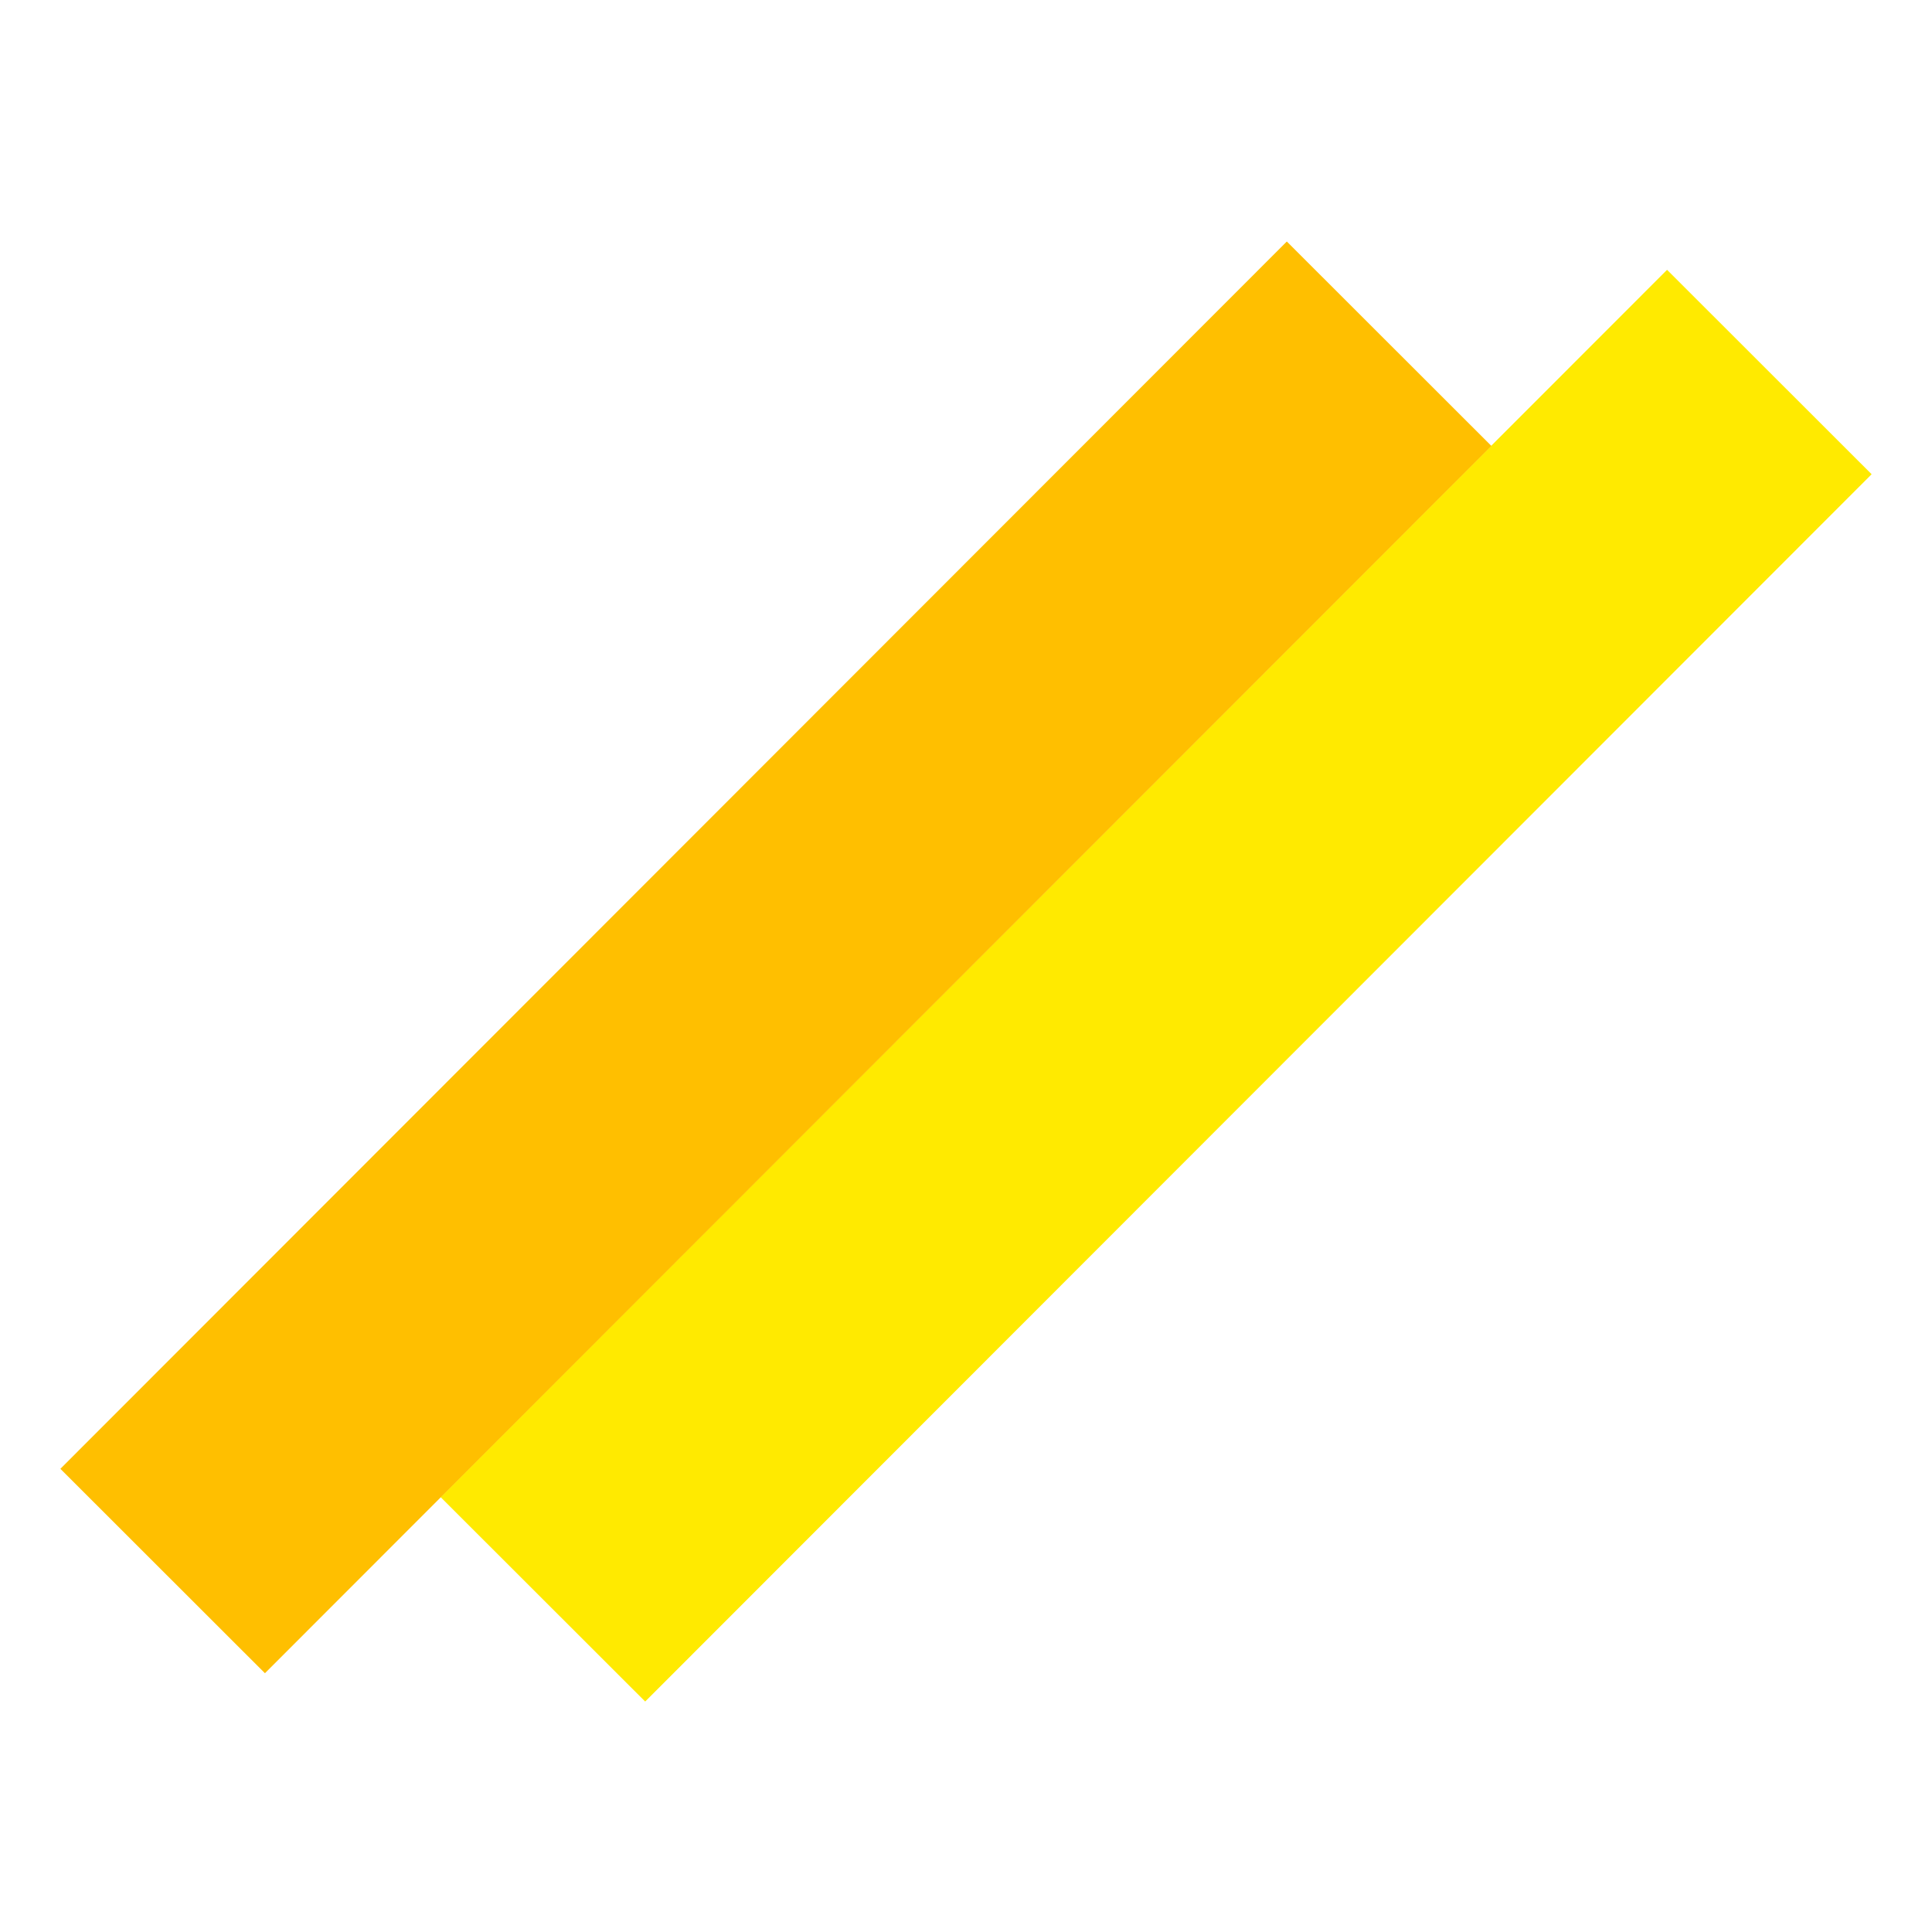 <svg width="32" height="32" viewBox="0 0 32 32" fill="none" xmlns="http://www.w3.org/2000/svg">
<rect x="7.298" y="24.797" width="28.738" height="4.79" transform="rotate(-45.02 7.298 24.797)" fill="#FFEA00"/>
<rect x="1" y="24.328" width="28.738" height="4.79" transform="rotate(-45.02 1 24.328)" fill="#FFBF00"/>
</svg>
